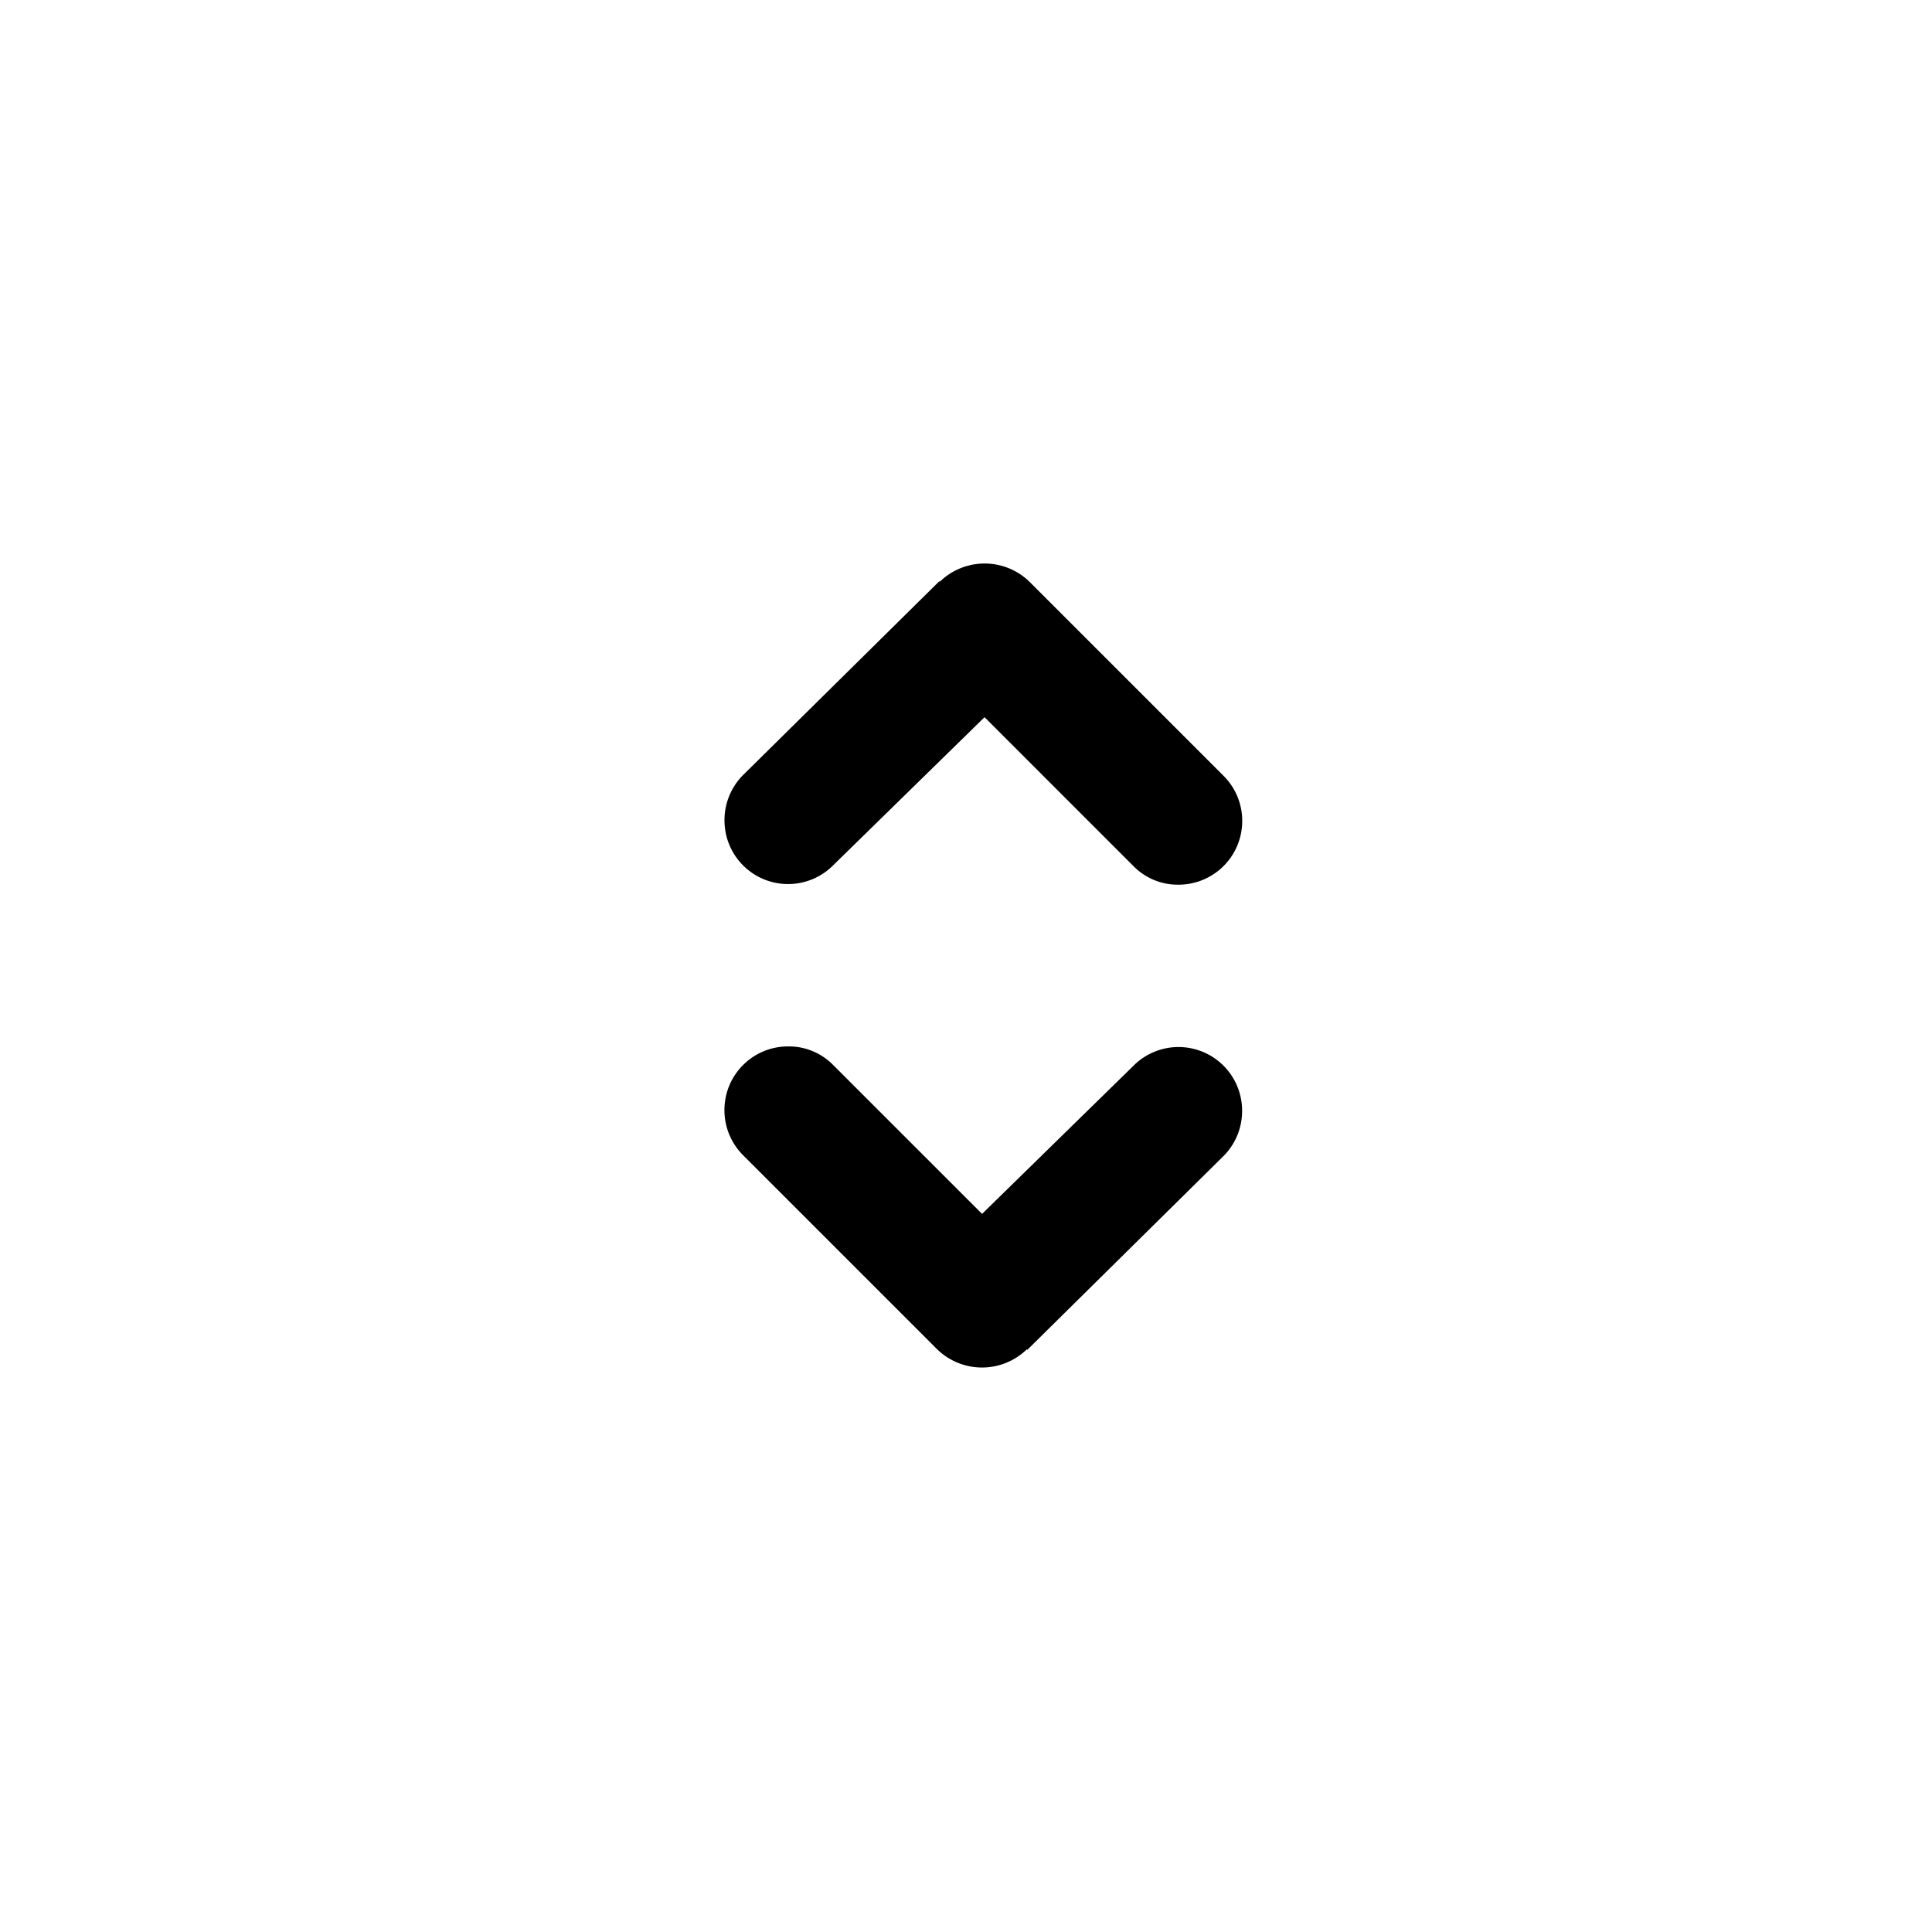<svg xmlns="http://www.w3.org/2000/svg" width="32" height="32">
  <path d="m17.013 22.36 3.253-3.213c.197-.198.308-.467.307-.747a1.053 1.053 0 0 0-1.8-.747l-2.507 2.453-2.467-2.467a1.027 1.027 0 0 0-.747-.307c-.582 0-1.053.472-1.053 1.053-.001.28.109.548.307.747l3.213 3.213a1.065 1.065 0 0 0 1.493 0v.013zM15.56 9.625l-3.253 3.213a1.055 1.055 0 0 0-.307.747 1.053 1.053 0 0 0 1.8.747l2.507-2.453 2.467 2.467c.197.2.466.311.747.307a1.054 1.054 0 0 0 1.054-1.054 1.052 1.052 0 0 0-.307-.747l-3.213-3.213a1.065 1.065 0 0 0-1.493 0v-.013z"/>
</svg>